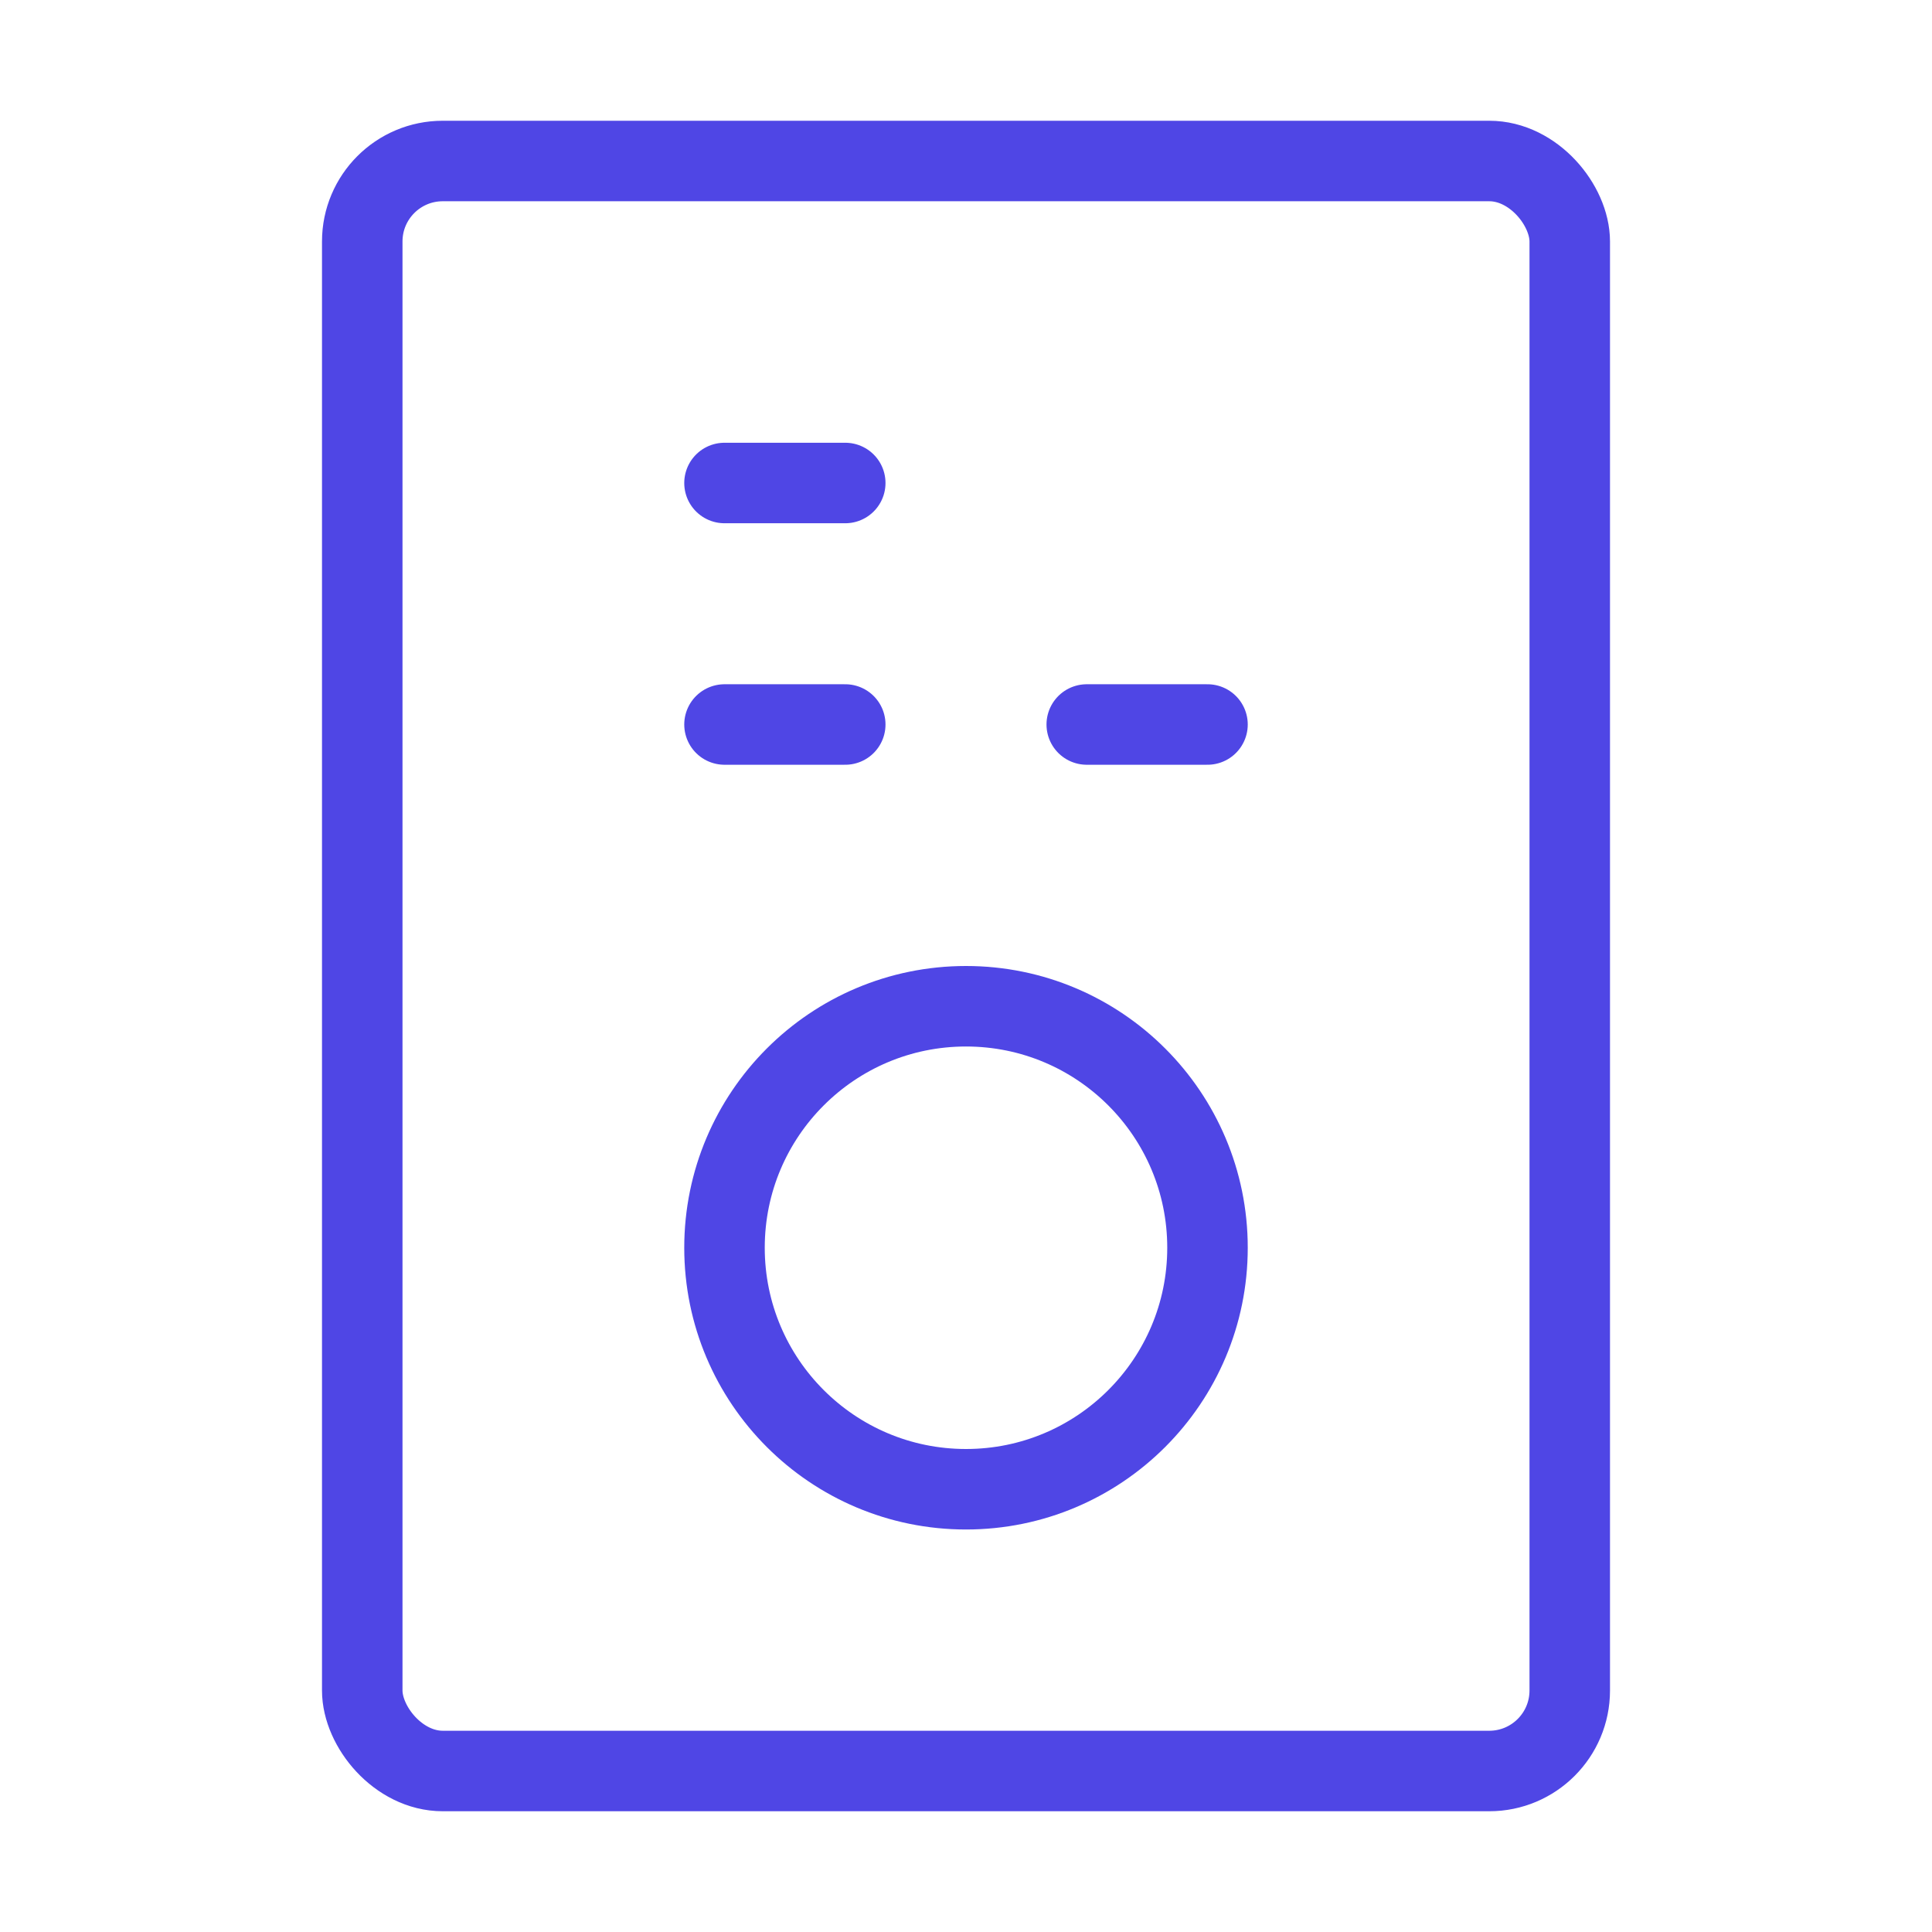 <?xml version="1.0" encoding="UTF-8"?>
<svg width="38" height="38" viewBox="0 0 48 48" fill="none" xmlns="http://www.w3.org/2000/svg">
  <rect x="9" y="4" width="30" height="40" rx="2" stroke="#4f46e5" stroke-width="2"/>
  <circle cx="24" cy="31" r="6" fill="none" stroke="#4f46e5" stroke-width="2"/>
  <path d="M18 12H21" stroke="#4f46e5" stroke-width="2" stroke-linecap="round" stroke-linejoin="round"/>
  <path d="M18 18H21" stroke="#4f46e5" stroke-width="2" stroke-linecap="round" stroke-linejoin="round"/>
  <path d="M27 18H30" stroke="#4f46e5" stroke-width="2" stroke-linecap="round" stroke-linejoin="round"/>
</svg>
